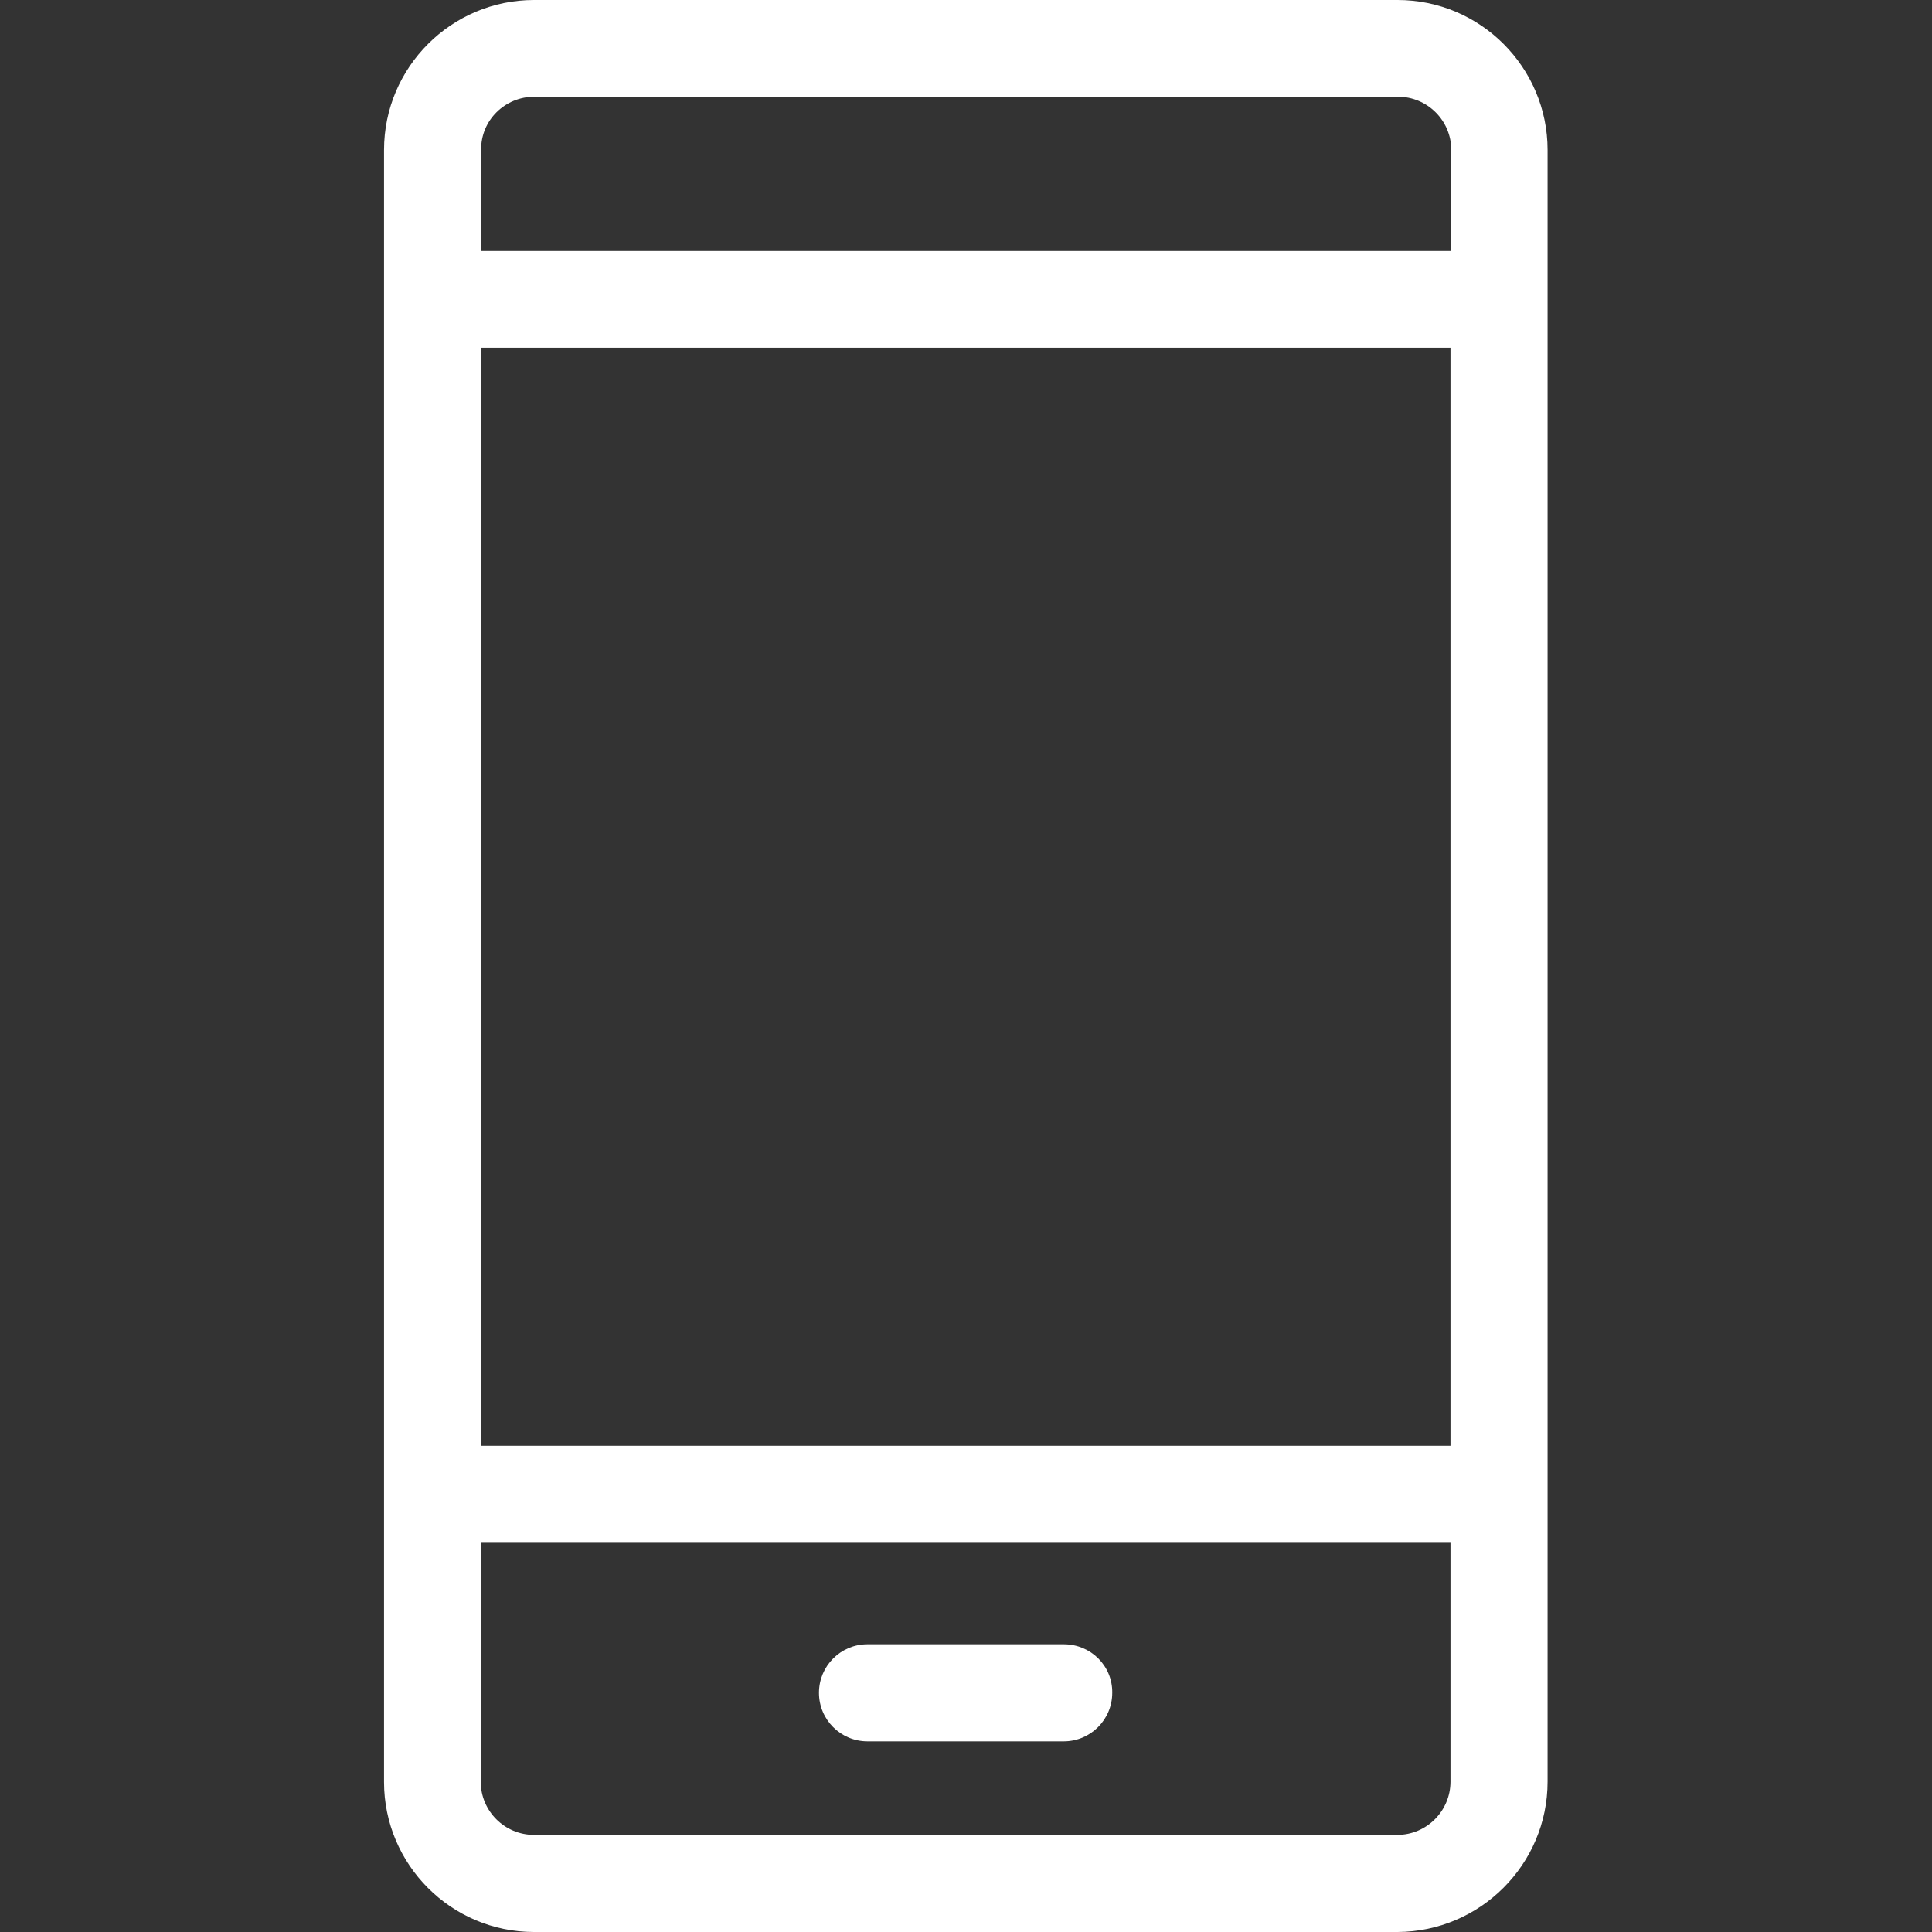 <?xml version="1.0" encoding="utf-8"?>
<!-- Generator: Adobe Illustrator 19.1.0, SVG Export Plug-In . SVG Version: 6.00 Build 0)  -->
<svg version="1.0" id="Capa_1" xmlns="http://www.w3.org/2000/svg" xmlns:xlink="http://www.w3.org/1999/xlink" x="0px" y="0px"
	 width="489.5px" height="489.5px" viewBox="-60 152.5 489.5 489.5" style="enable-background:new -60 152.5 489.5 489.5;"
	 xml:space="preserve">
<rect x="-60" y="152.5" width="489.5" height="489.5" fill="#333333" stroke="none"/>
<style type="text/css">
	.st0{fill:#FFFFFF;}
</style>
<g>
	<g>
		<path class="st0" d="M332.1,603.9V190.5c0-20.9-17-38-38-38H75.3c-20.9,0-38,17-38,38V604c0,20.9,17,38,38,38h218.8
			C315,641.9,332.1,624.9,332.1,603.9z M61.8,240.6h245.7v278.2H61.8C61.8,518.8,61.8,240.6,61.8,240.6z M75.4,177h218.8
			c7.4,0,13.5,6,13.5,13.5v25.6H61.9v-25.6C61.8,183,67.9,177,75.4,177z M61.8,603.9v-60.7h245.7v60.7c0,7.4-6,13.5-13.5,13.5H75.3
			C67.9,617.4,61.8,611.4,61.8,603.9z"/>
		<path class="st0" d="M209.5,569.1h-49.7c-6.8,0-12.3,5.5-12.3,12.3c0,6.8,5.5,12.3,12.3,12.3h49.7c6.8,0,12.3-5.5,12.3-12.3
			C221.9,574.6,216.4,569.1,209.5,569.1z"/>
	</g>
</g>
</svg>

